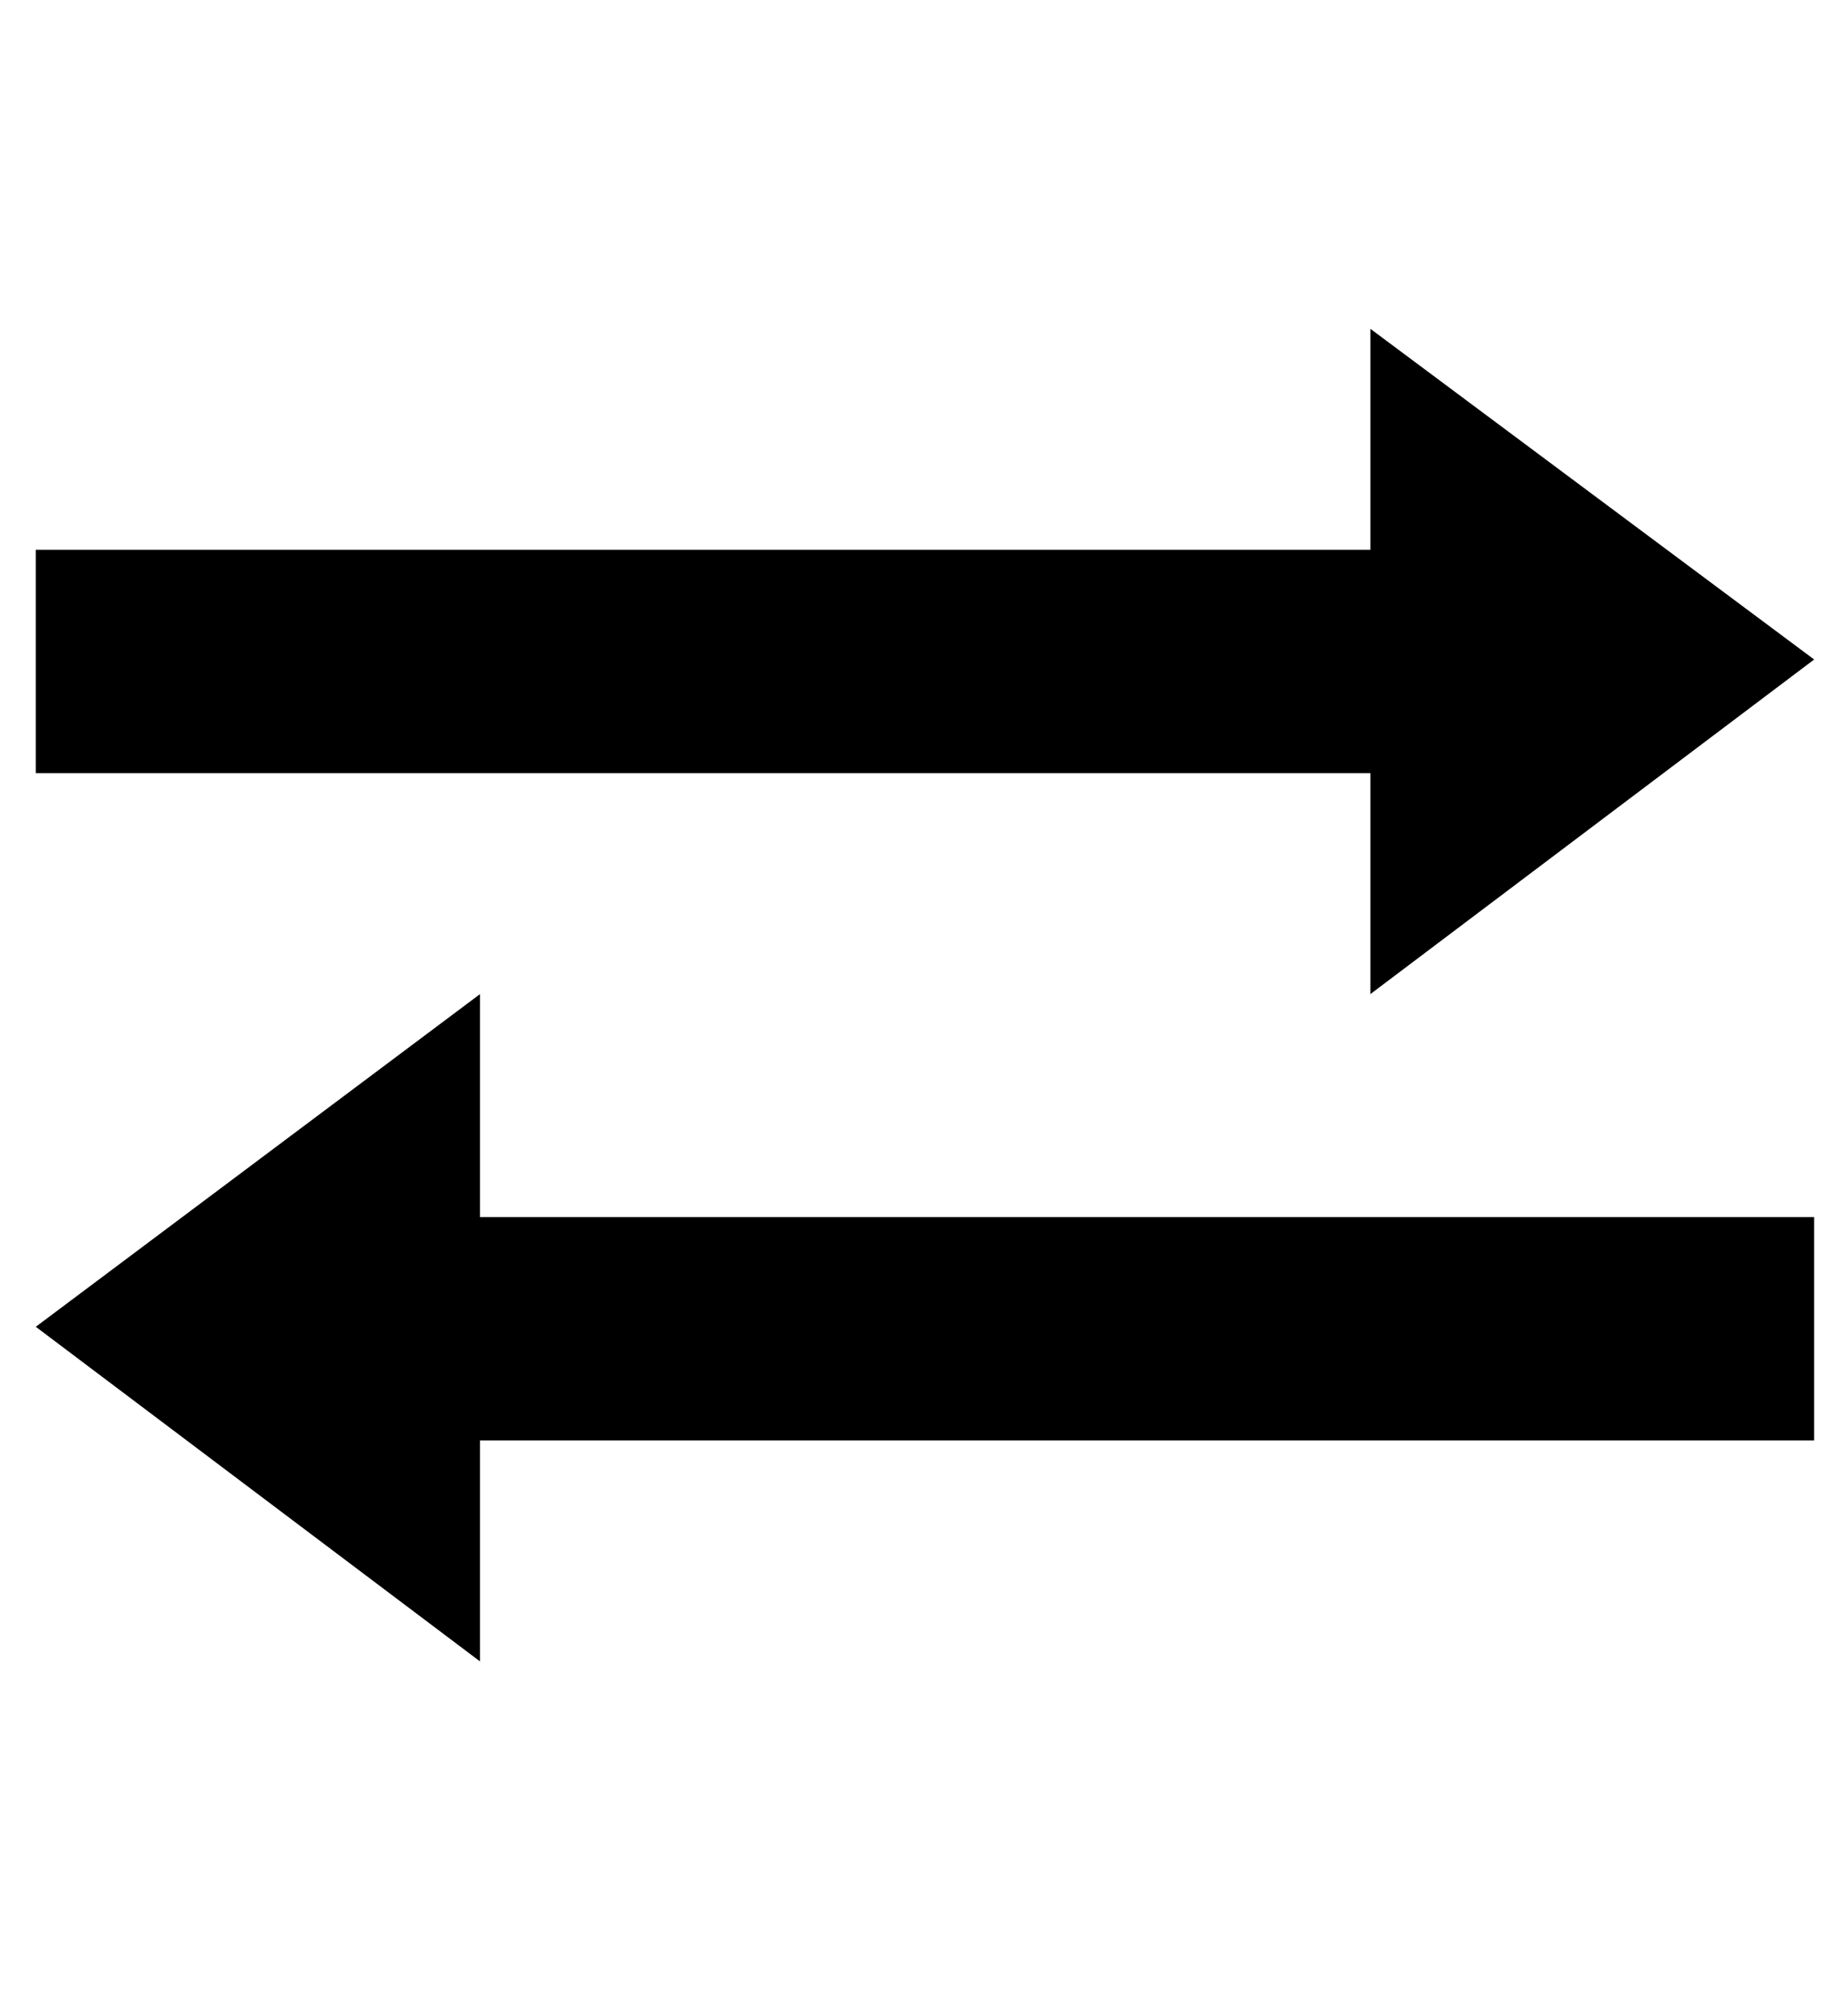 <svg height="512" width="475.1" xmlns="http://www.w3.org/2000/svg"><path d="m466.4 370.2h-343v56.8l-114.2-86 114.2-85.5v57.3h343v57.4z m-457.2-171.5v-57.4h343.1v-56.8l114.1 85-114.1 86v-56.8h-343.1z" /></svg>